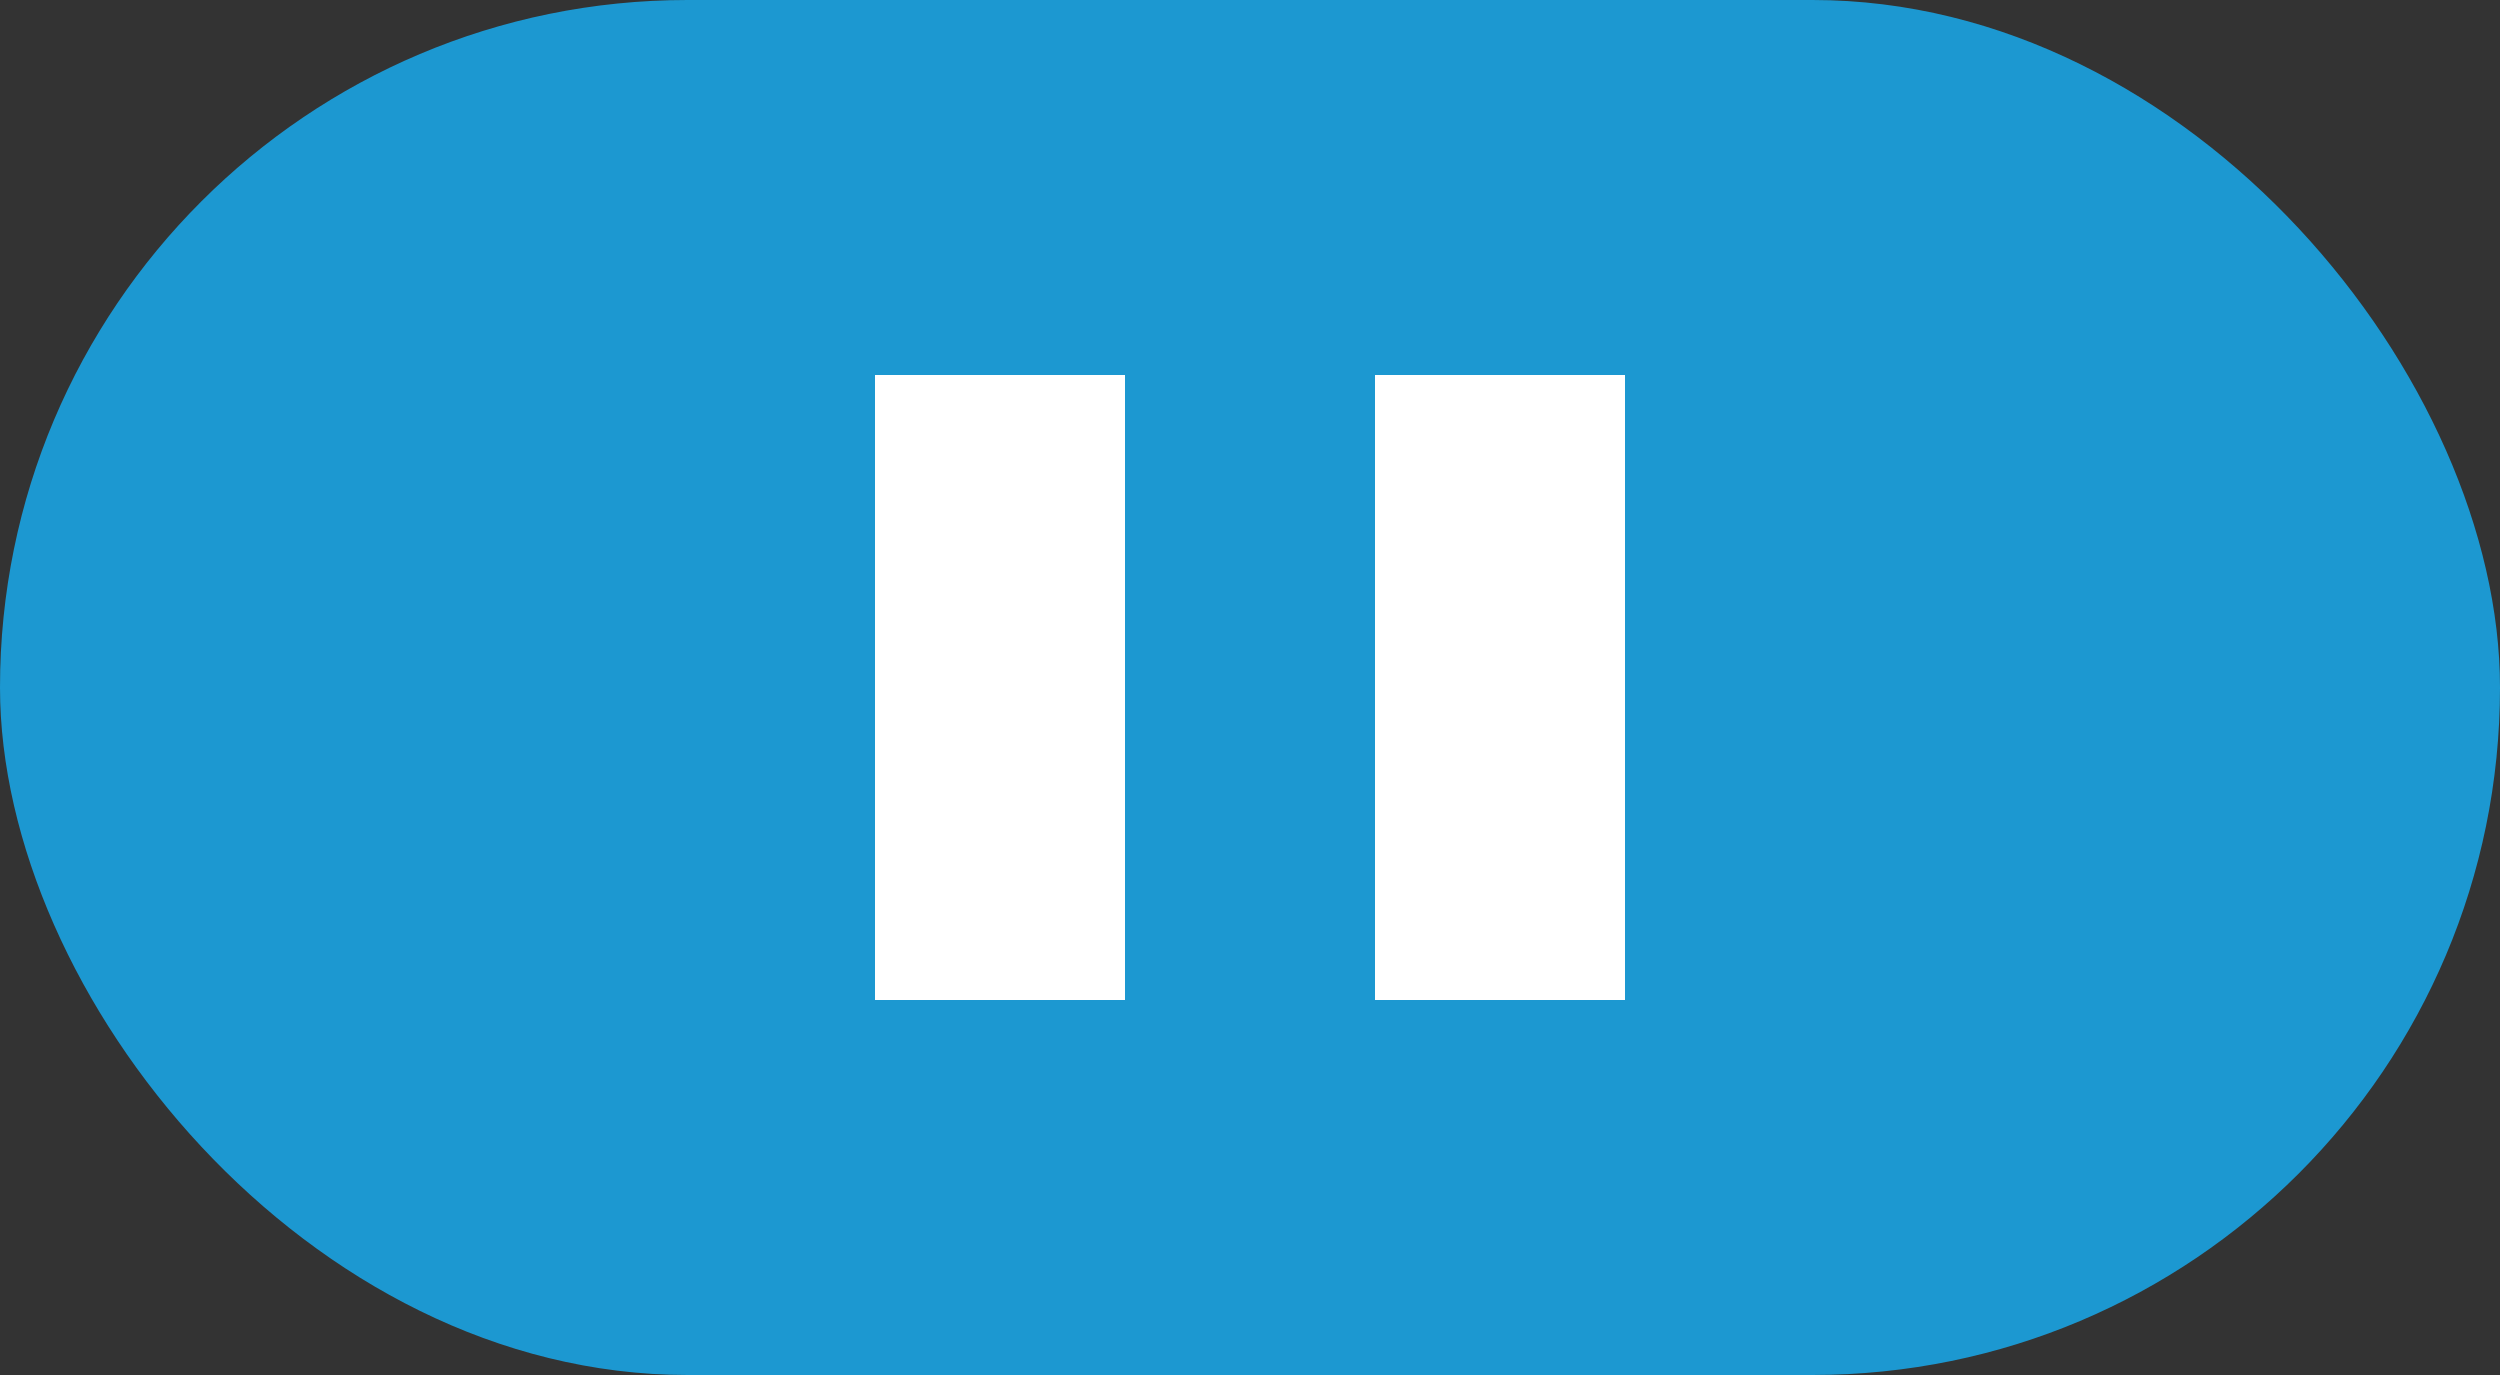 <svg xmlns="http://www.w3.org/2000/svg" width="20" height="11" viewBox="0 0 20 11">
  <rect x="0" y="0" width="20" height="11" fill="#333333" stroke="none"/>
  <g id="그룹_386" data-name="그룹 386" transform="translate(-1706 -1698)">
    <rect id="사각형_47" data-name="사각형 47" width="20" height="11" rx="5.5" transform="translate(1706 1698)" fill="#1c98d1"/>
    <line id="선_64" data-name="선 64" y2="5" transform="translate(1714 1701)" fill="none" stroke="#fff" stroke-width="2"/>
    <line id="선_65" data-name="선 65" y2="5" transform="translate(1718 1701)" fill="none" stroke="#fff" stroke-width="2"/>
  </g>
</svg>
